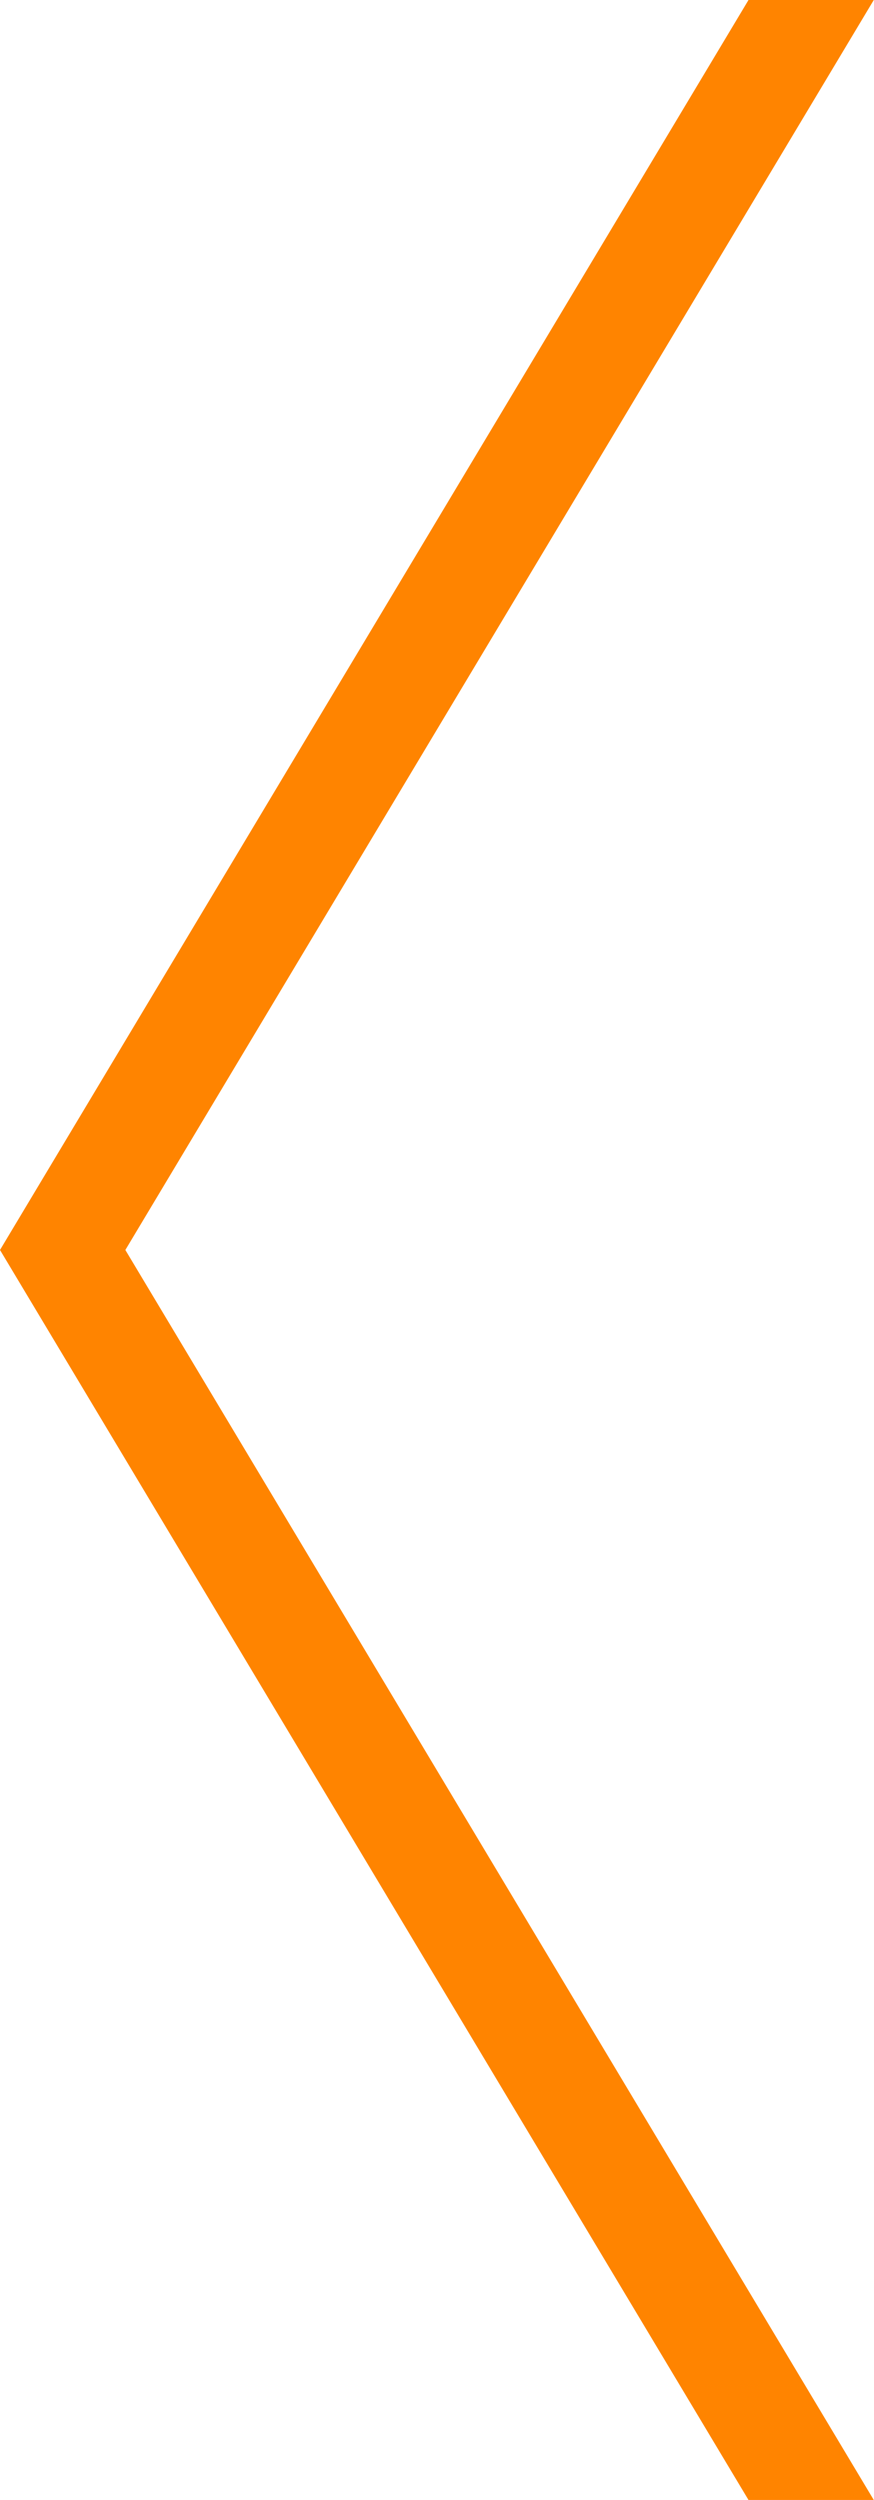 <svg xmlns="http://www.w3.org/2000/svg" width="21" height="60" viewBox="0 0 21 60">
  <defs>
    <style>
      .cls-1 {
        fill: #ff8400;
        fill-rule: evenodd;
      }
    </style>
  </defs>
  <path id="arrow_left_medium_h" class="cls-1" d="M31,299.991L13.012,330,31,360.01H27.99L10,330,27.99,299.991H31Z" transform="translate(-10 -300)"/>
</svg>
